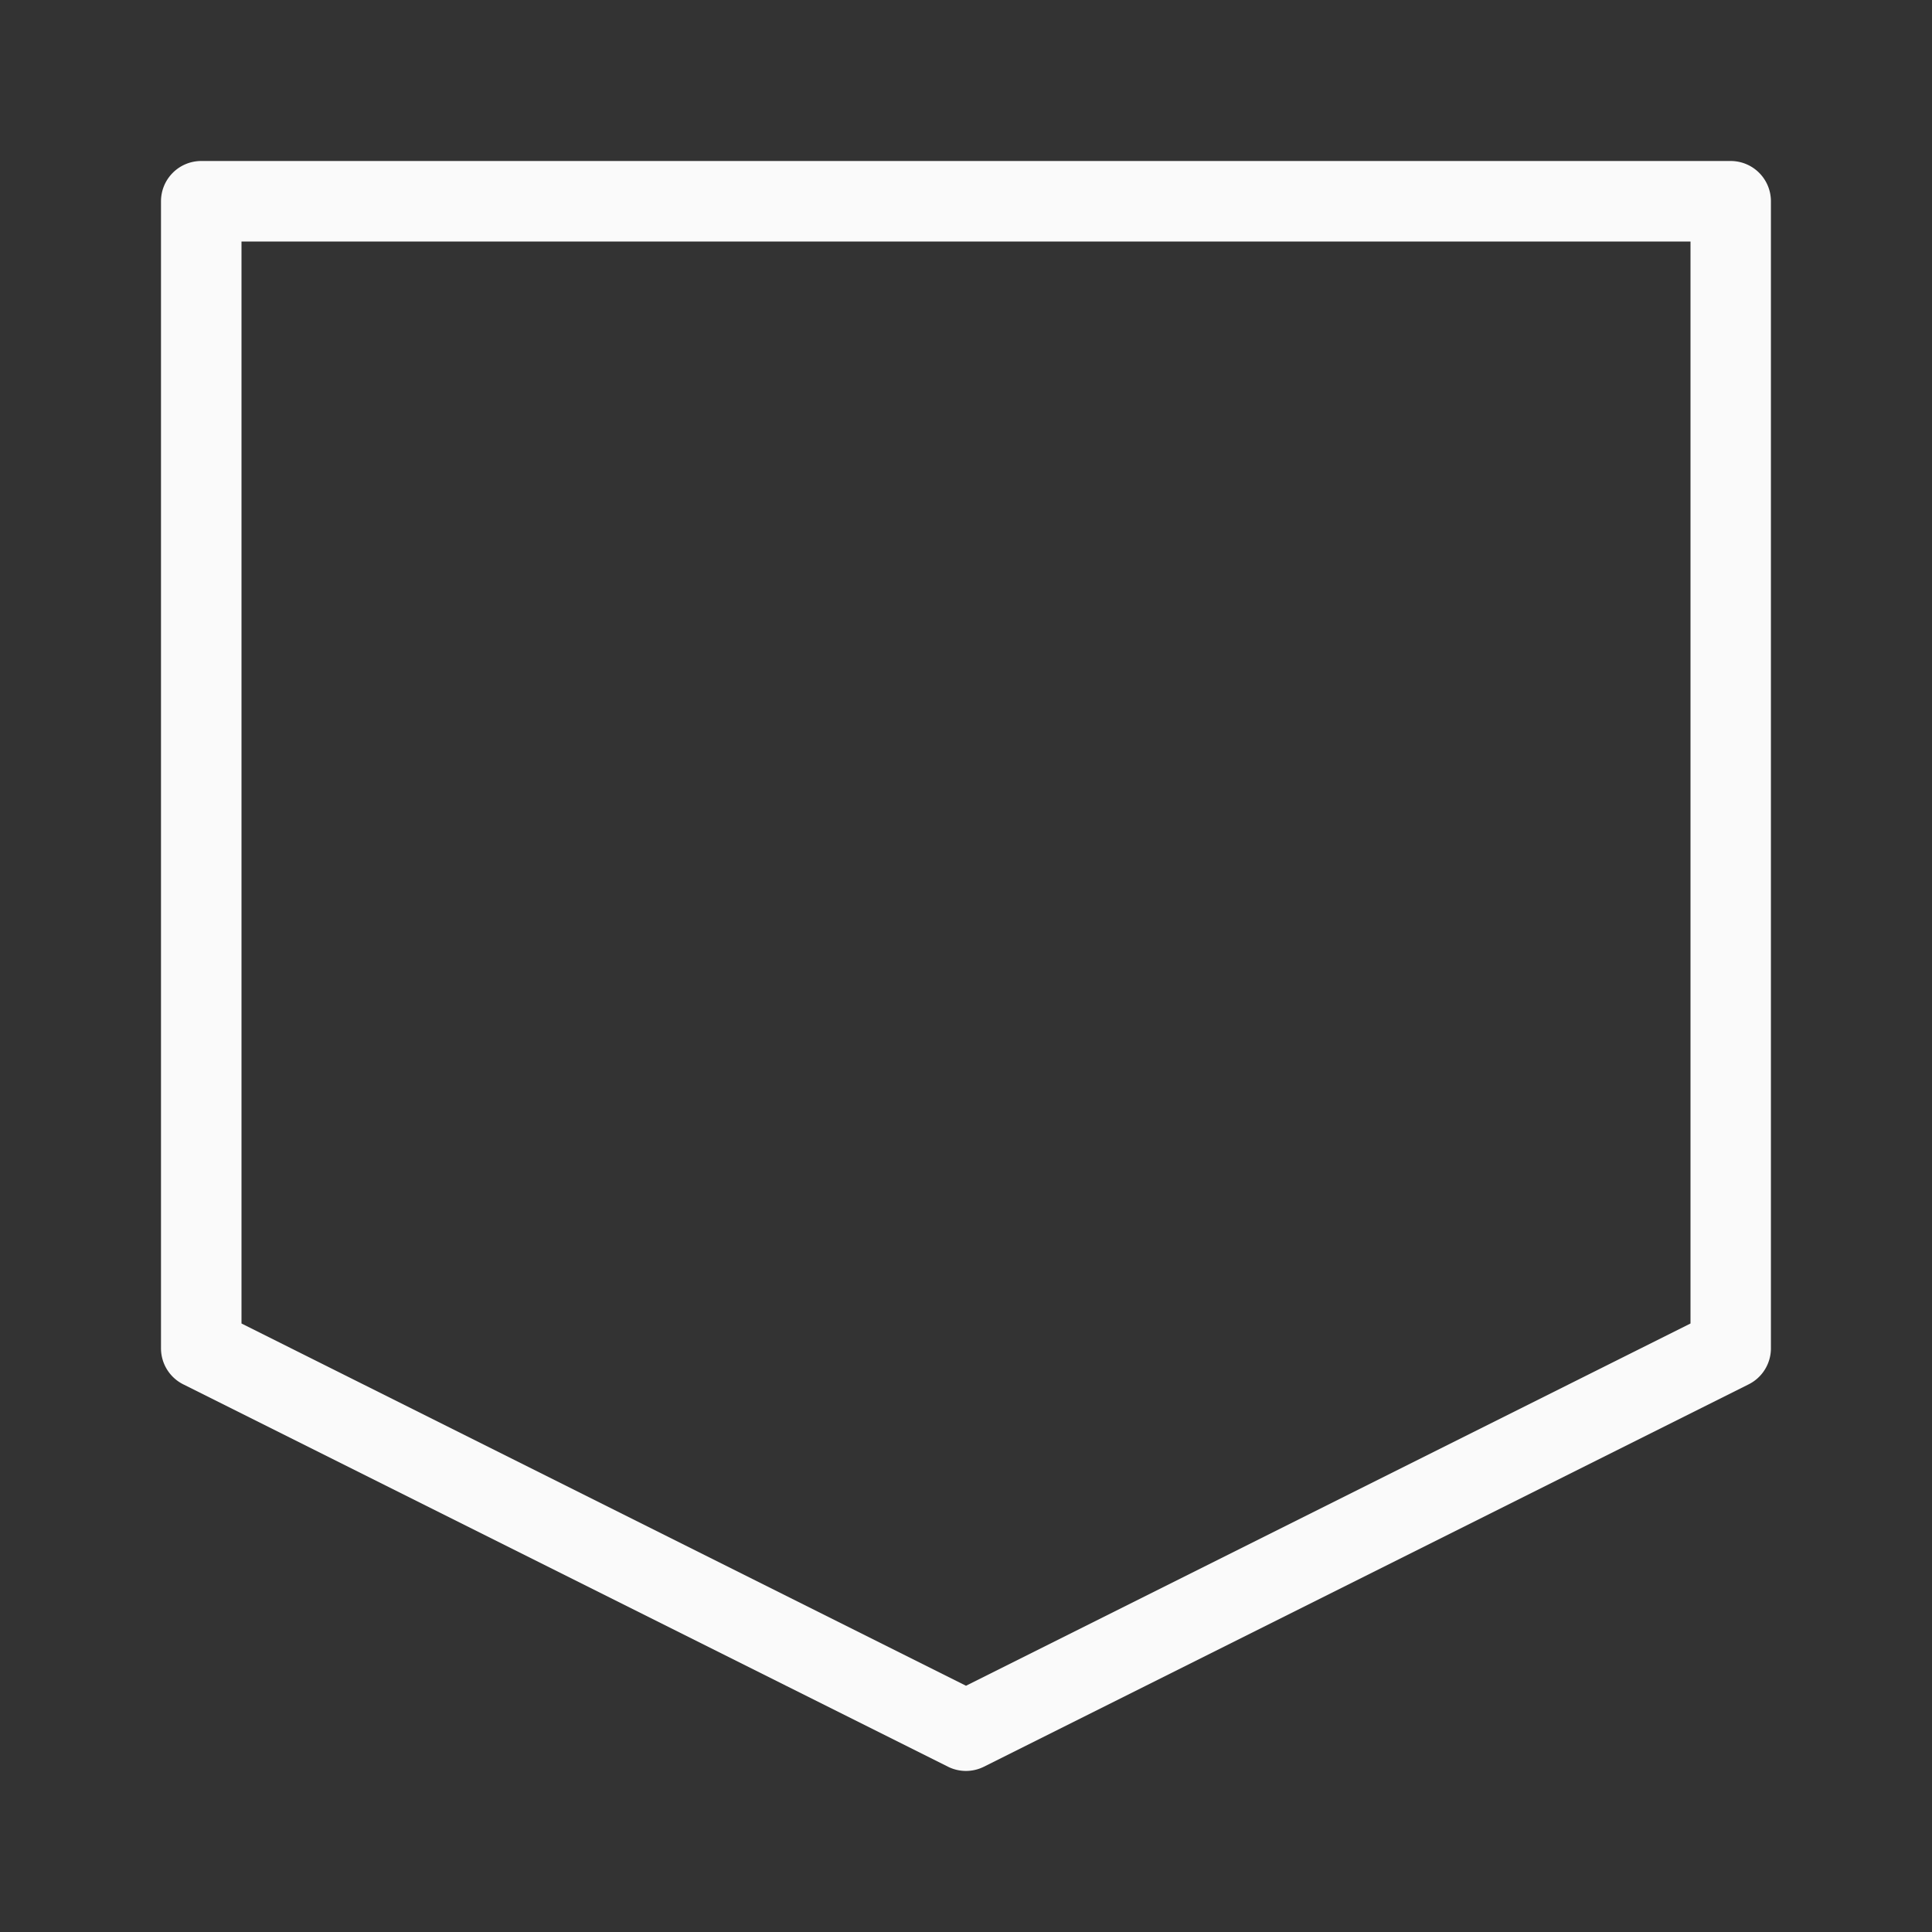 <svg viewBox="0 0 24 24" xmlns="http://www.w3.org/2000/svg"><rect x="0" y="0" width="24" height="24" fill="#333333" stroke="none"/><path d="m2.5 2a.5.5 0 0 0 -.5.5v14.25a.5.5 0 0 0 .277.447l9.5 4.75a.5.5 0 0 0 .445 0l9.5-4.75a.5.5 0 0 0 .277-.447v-14.25a.5.5 0 0 0 -.5-.5zm.5 1h18v13.441l-9 4.5-9-4.5z" fill="#fafafa"/></svg>